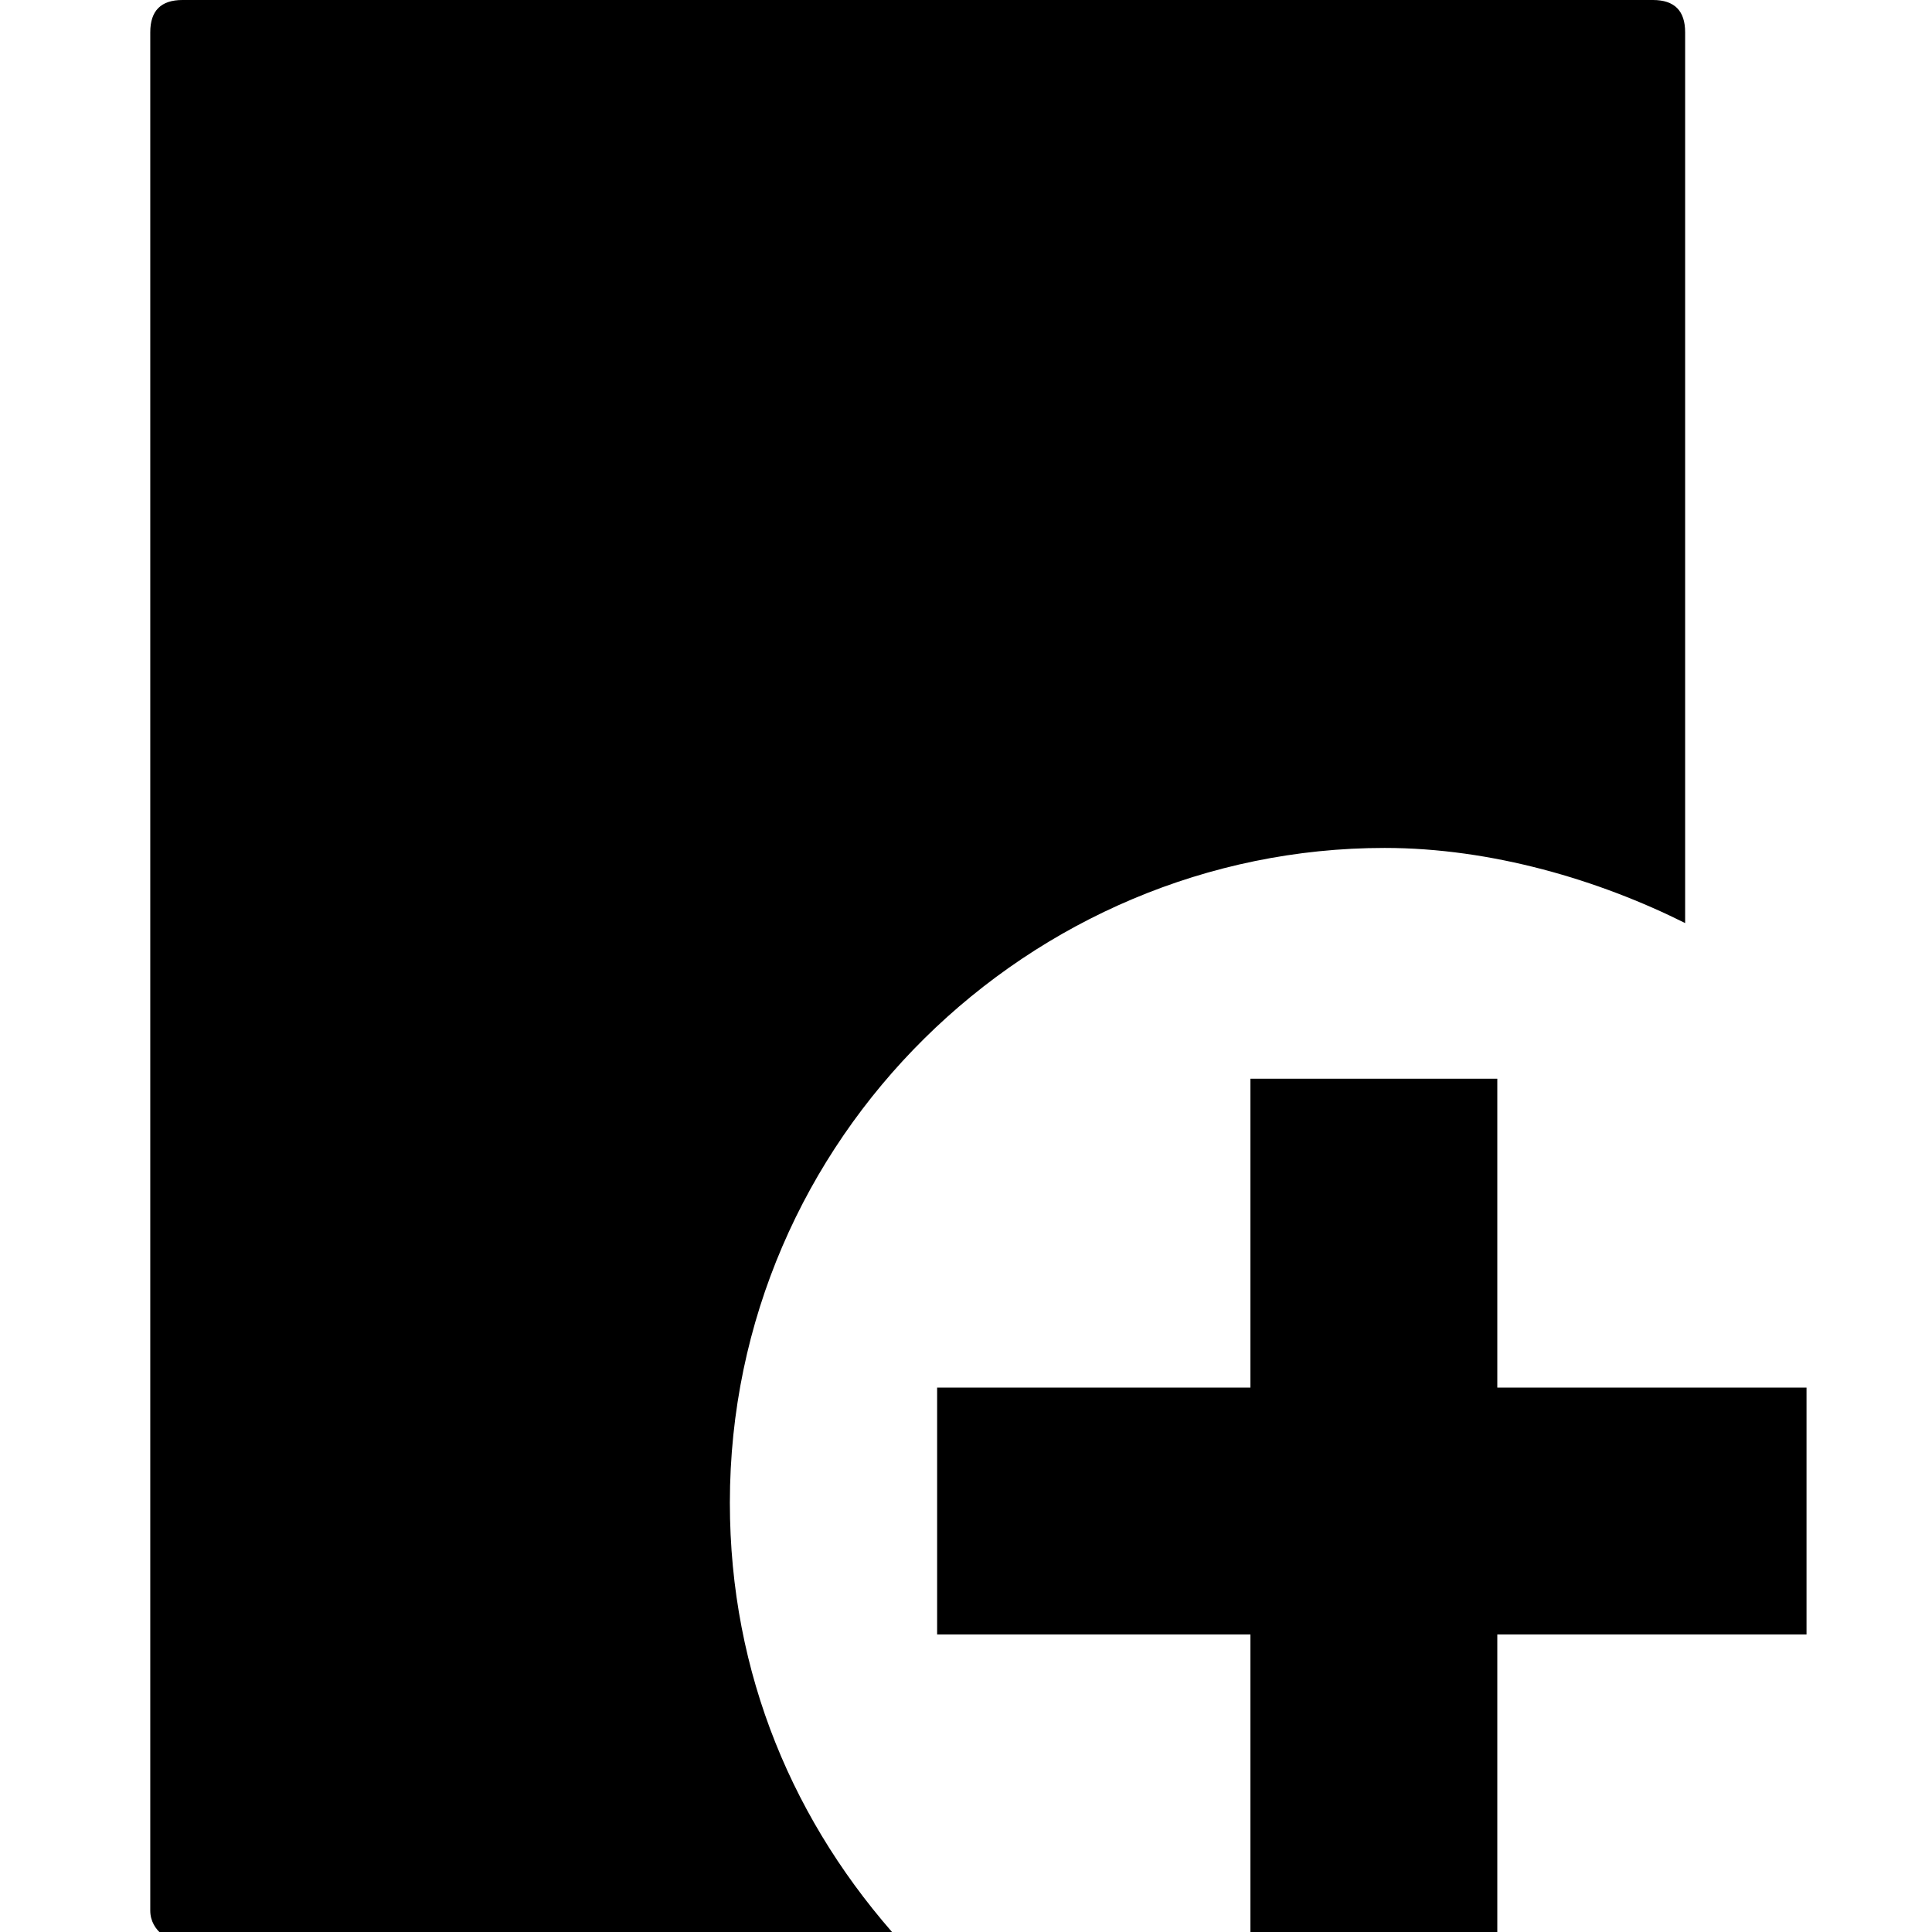 <?xml version="1.0" encoding="utf-8"?>
<!-- Generator: Adobe Illustrator 19.2.0, SVG Export Plug-In . SVG Version: 6.00 Build 0)  -->
<svg version="1.1" id="Layer_1" xmlns="http://www.w3.org/2000/svg" xmlns:xlink="http://www.w3.org/1999/xlink" x="0px" y="0px"
	 viewBox="0 0 18 18" style="enable-background:new 0 0 18 18;" xml:space="preserve">
<style type="text/css">
	.st0{stroke:#000000;stroke-width:0.5;stroke-miterlimit:10;}
</style>
<path d="M15.7,0.3v8.3c-0.8-0.4-1.8-0.7-2.8-0.7c-3.3,0-6.1,2.7-6.1,6.1c0,1.6,0.6,3,1.6,4.1H1.7c-0.1,0-0.3-0.1-0.3-0.3V0.3
	C1.4,0.1,1.5,0,1.7,0h13.7C15.6,0,15.7,0.1,15.7,0.3z"/>
<g>
	<rect x="11.9" y="10.3" class="st0" width="1.8" height="7.6"/>
	
		<rect x="11.9" y="10.3" transform="matrix(4.777873e-011 -1 1 4.777873e-011 -1.319 26.878)" class="st0" width="1.8" height="7.6"/>
</g>
</svg>
